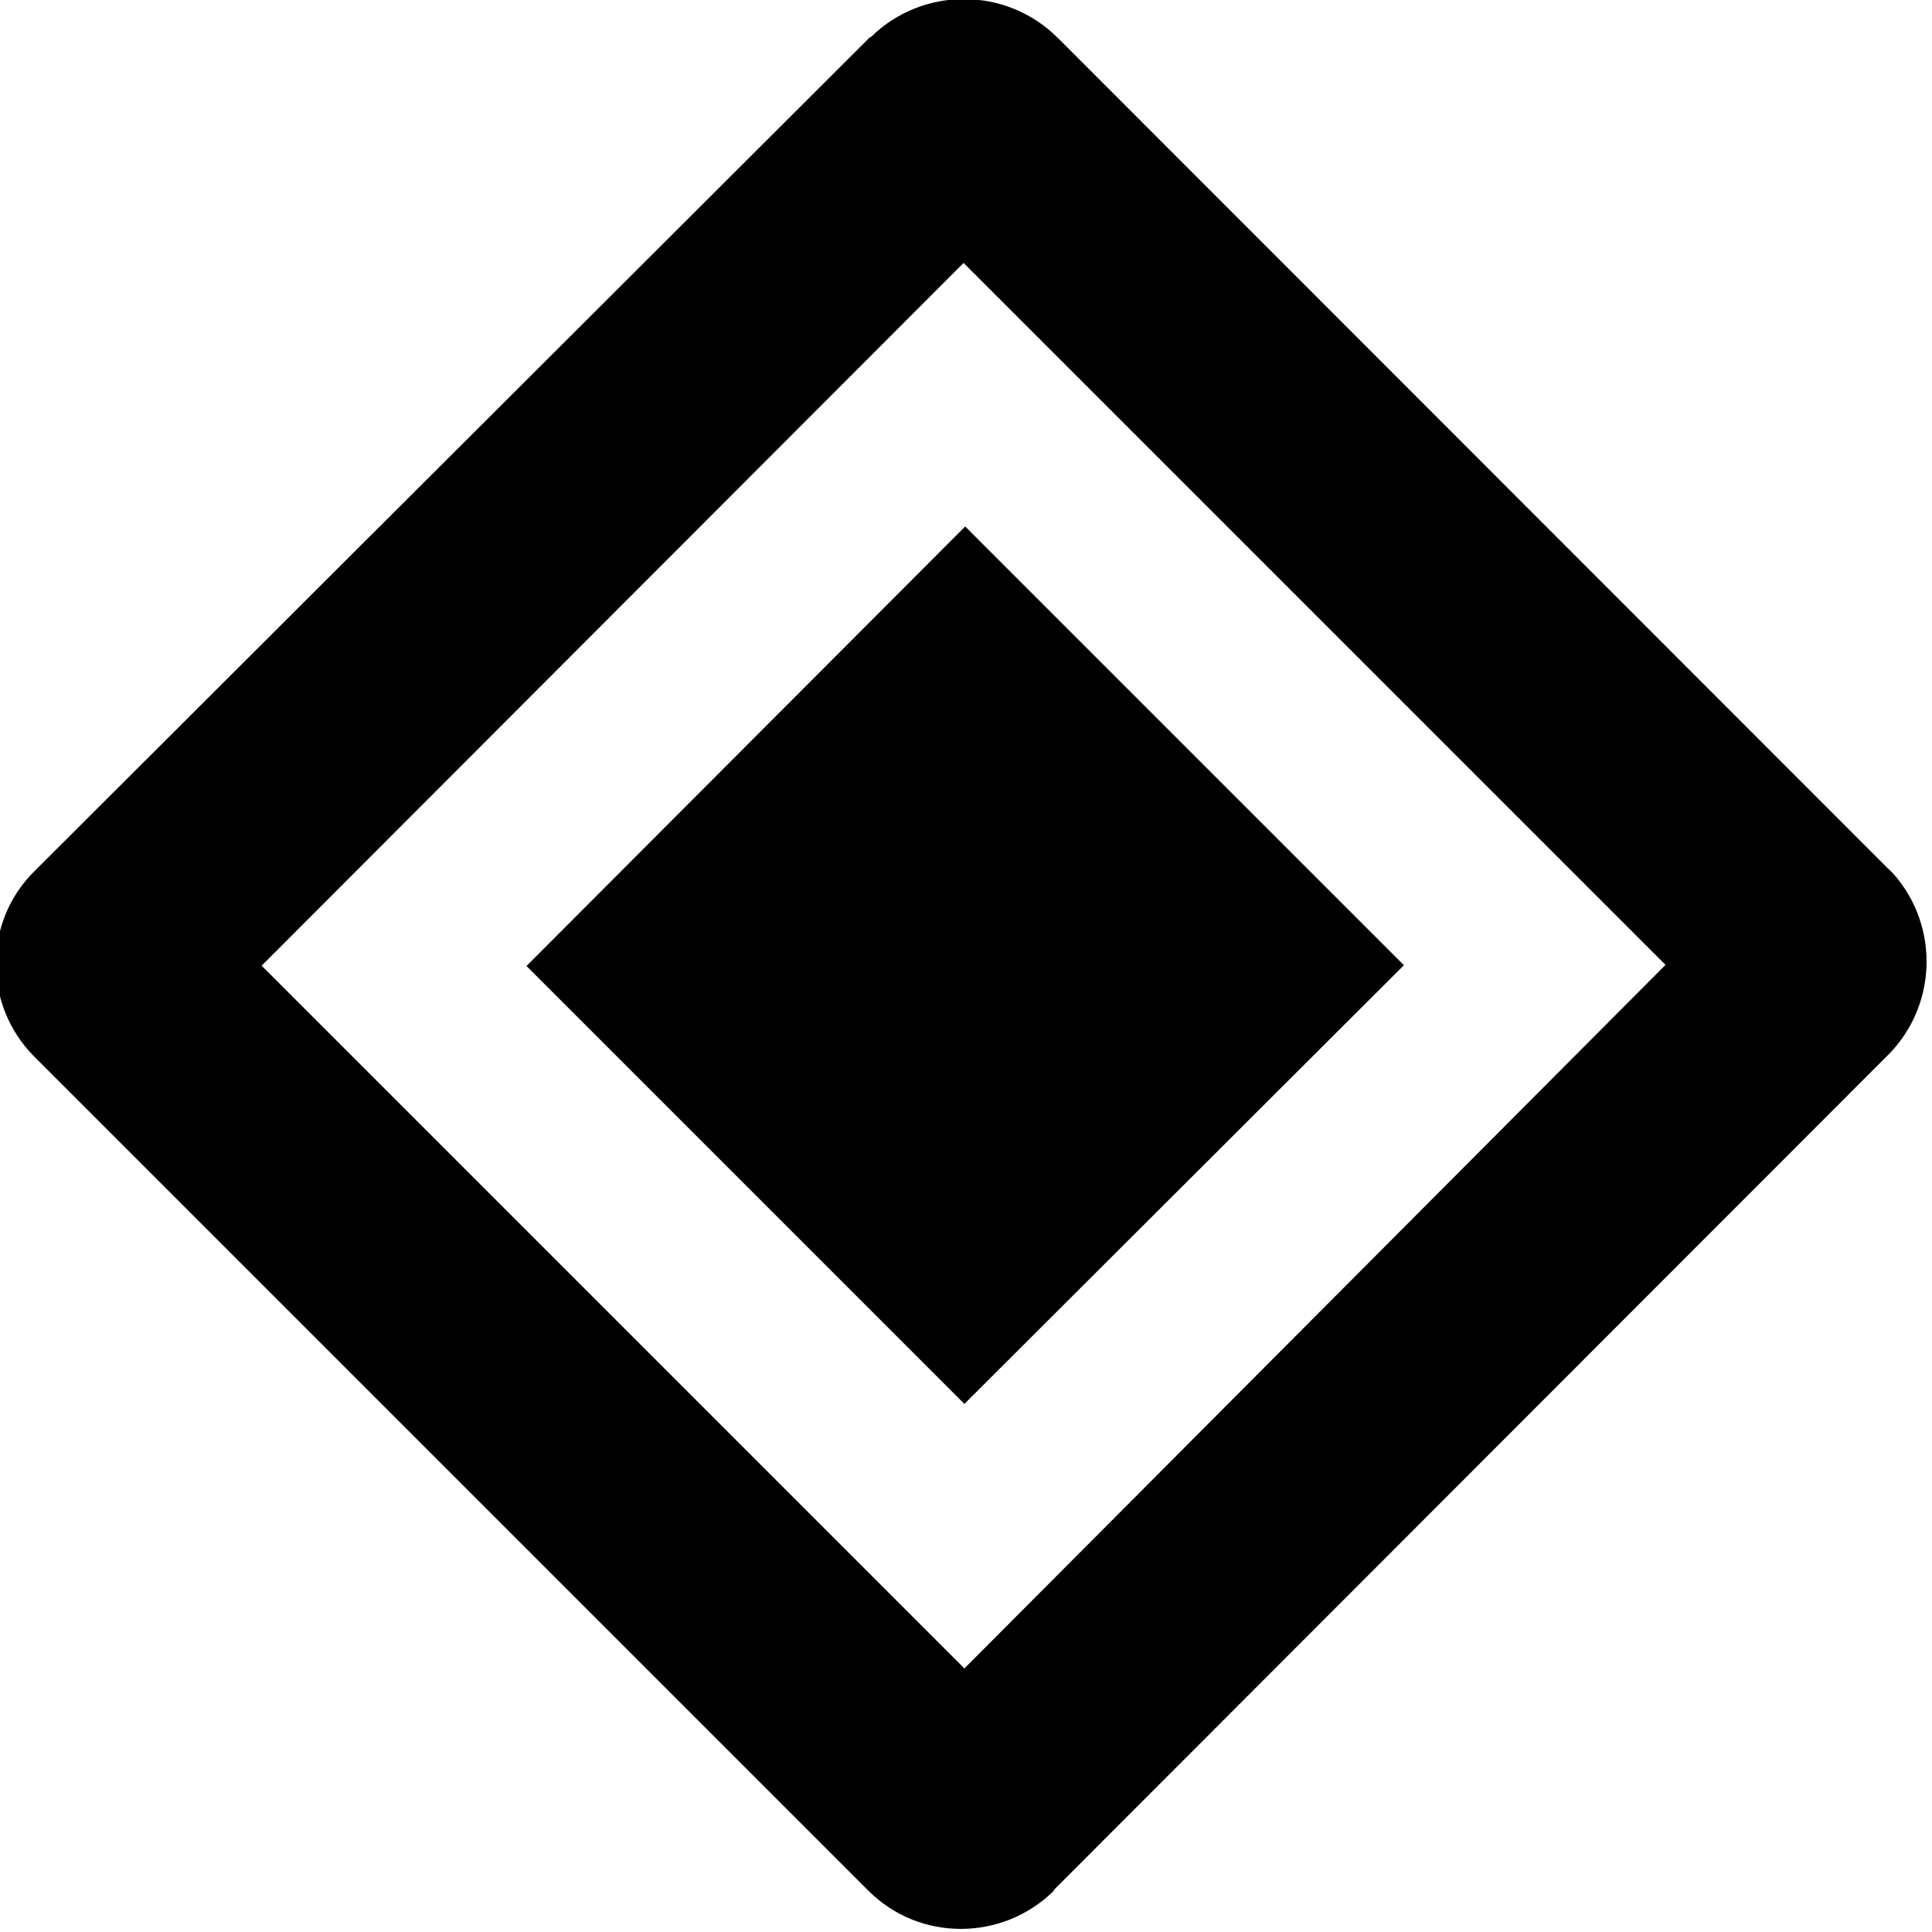 <svg viewBox="0 0 24 24" xmlns="http://www.w3.org/2000/svg"><path d="M6.54 12l5.45-5.46 5.45 5.45 -5.46 5.45Zm16.97-1.154L13.14.47 13.139.47c-.64-.64-1.68-.64-2.32-.01 -.01 0-.01 0-.01 0L.43 10.82h0c-.64.63-.64 1.66-.01 2.3 0 0 0 0 0 0l10.37 10.37v-.001c.63.63 1.66.63 2.3 0 0-.01 0-.01 0-.01l10.37-10.38V13.1c.63-.64.63-1.67 0-2.31 -.01-.01-.01-.01-.01-.01Zm-11.53 9.88l-8.73-8.73 8.72-8.73 8.72 8.72Z"/></svg>